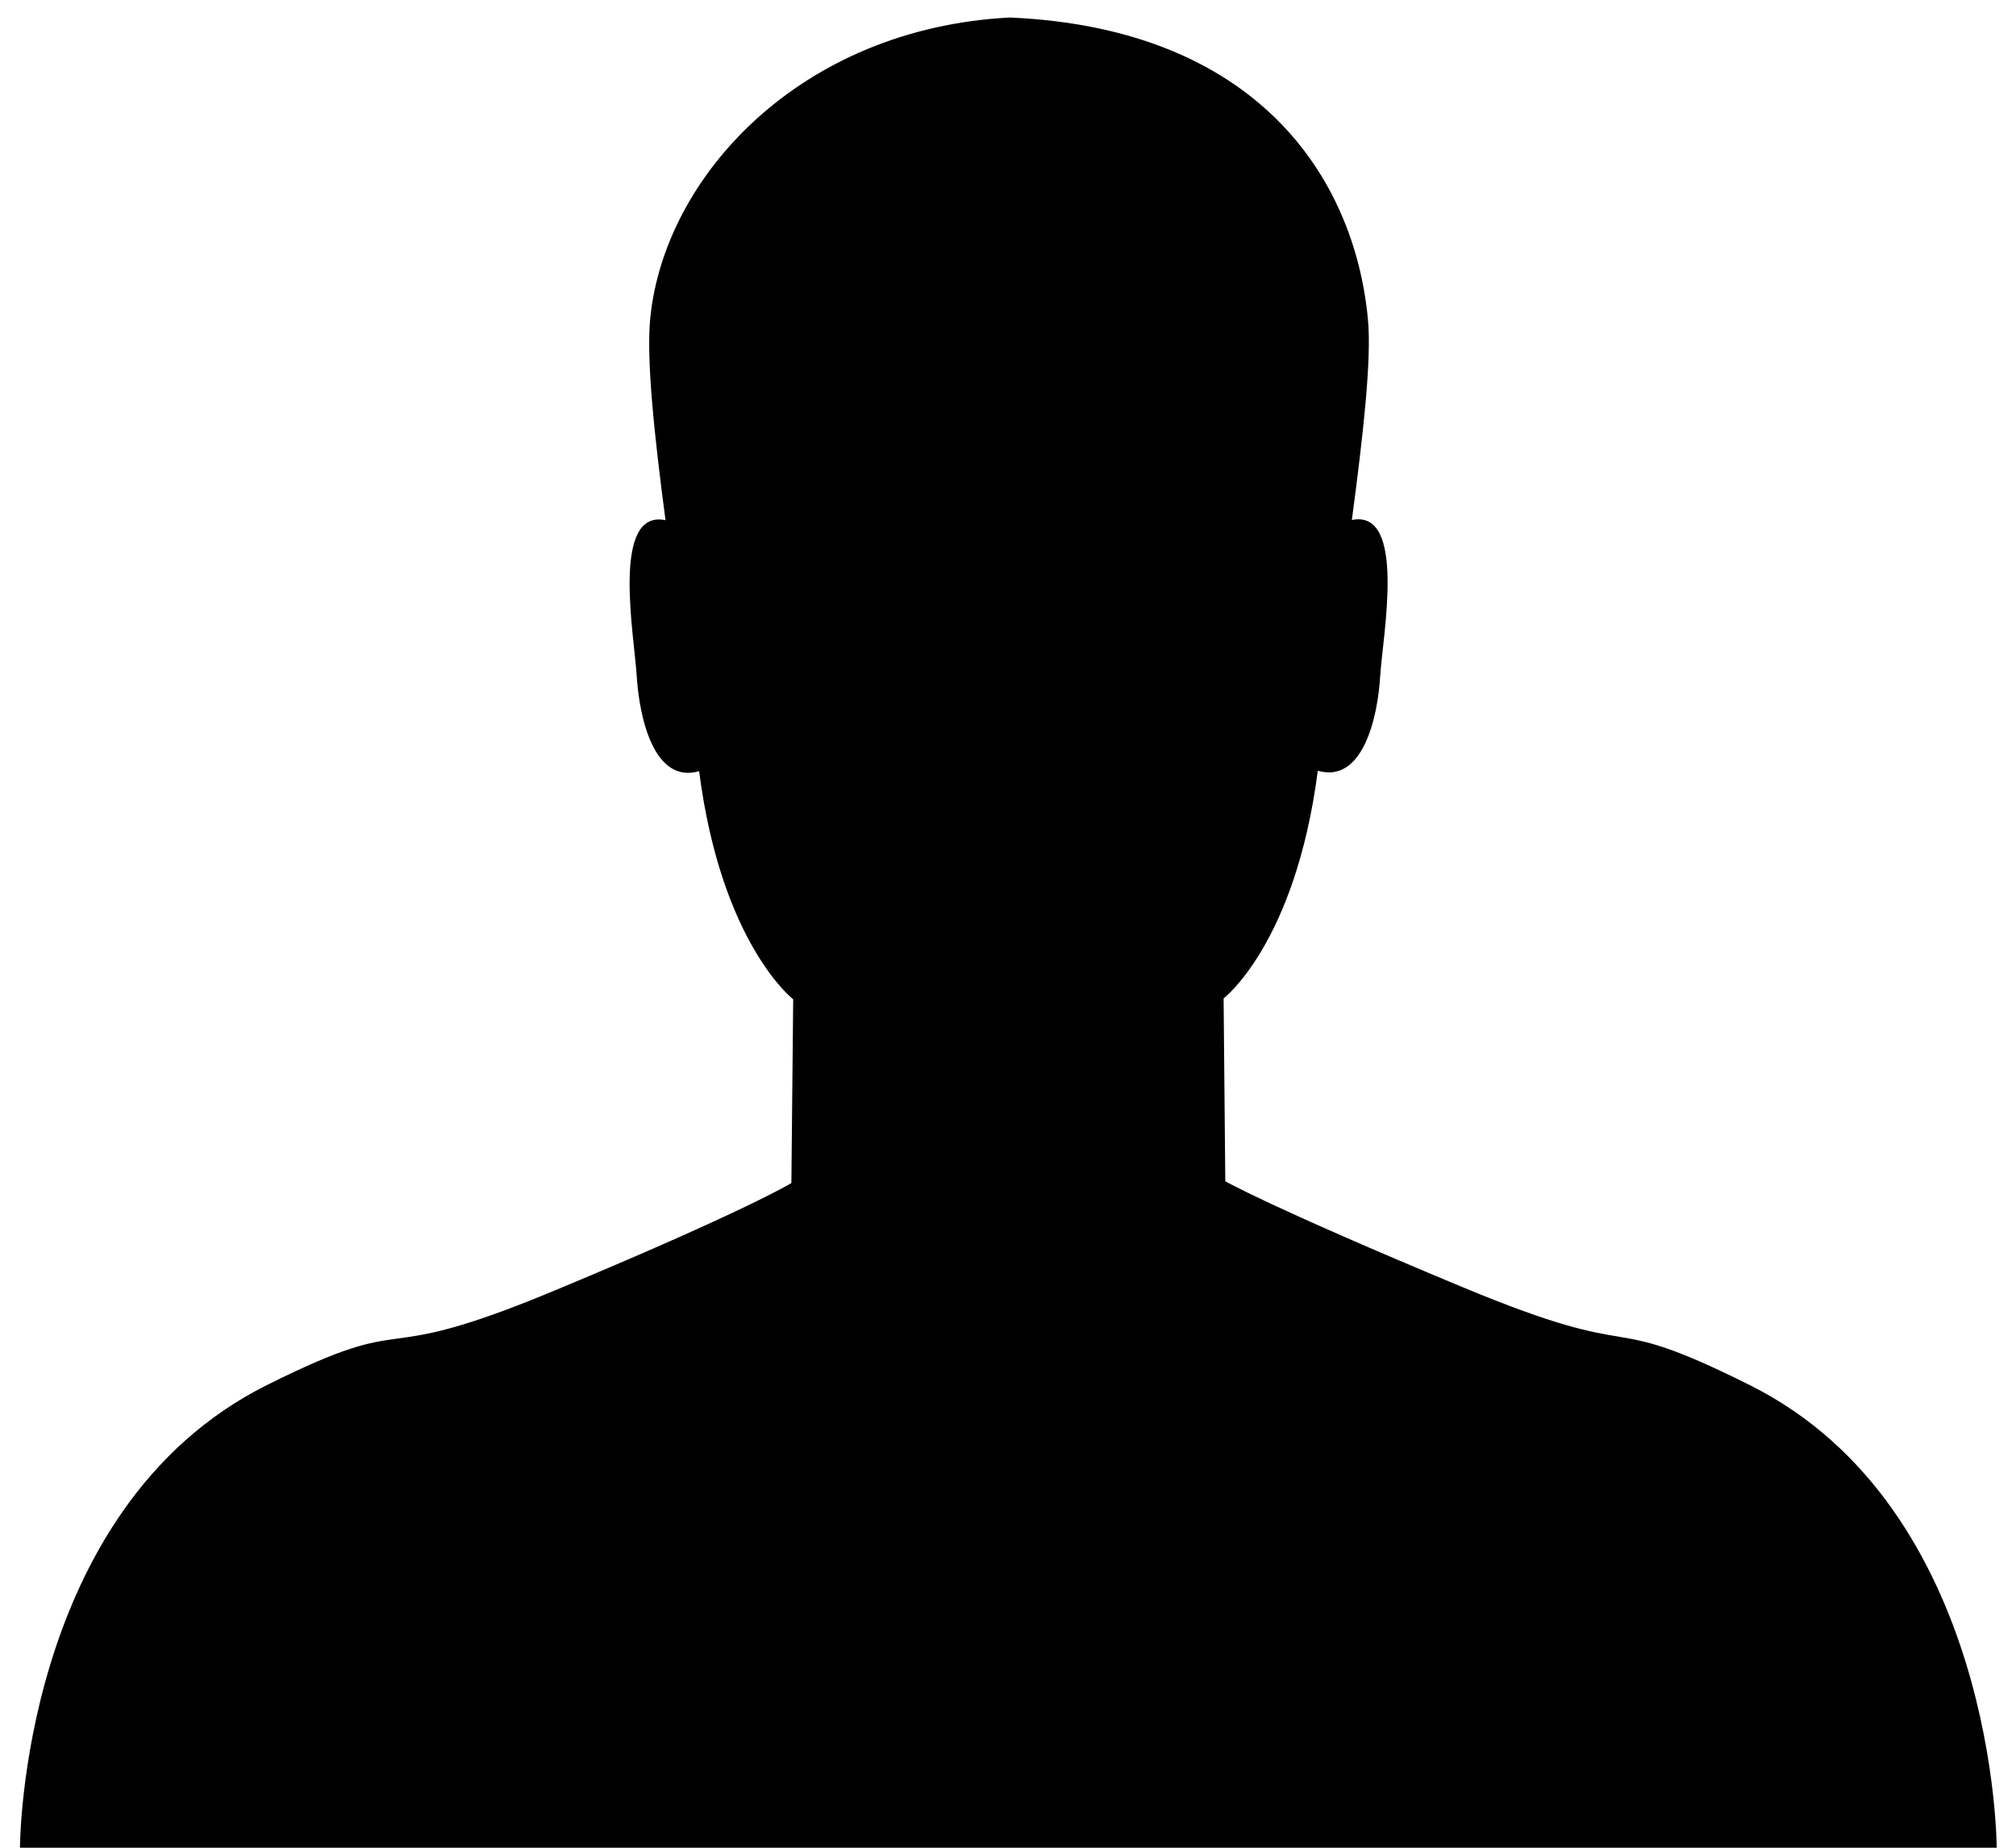 <?xml version="1.0" encoding="UTF-8" standalone="no"?>
<svg width="96px" height="88px" viewBox="0 0 96 88" version="1.1" xmlns="http://www.w3.org/2000/svg" xmlns:xlink="http://www.w3.org/1999/xlink" xmlns:sketch="http://www.bohemiancoding.com/sketch/ns">
    <!-- Generator: Sketch 3.4.4 (17249) - http://www.bohemiancoding.com/sketch -->
    <title>user-2</title>
    <desc>Created with Sketch.</desc>
    <defs></defs>
    <g id="Page-1" stroke="none" stroke-width="1" fill="none" fill-rule="evenodd" sketch:type="MSPage">
        <g id="user-2" sketch:type="MSLayerGroup" fill="#000000">
            <g id="Group" sketch:type="MSShapeGroup">
                <path d="M83.333,65.972 C75.898,62.256 78.761,65.1 69.635,61.297 C60.509,57.499 58.347,56.259 58.347,56.259 L58.267,47.55 C58.267,47.55 61.685,44.944 62.752,36.707 C64.885,37.327 65.608,34.194 65.723,32.192 C65.849,30.258 66.985,24.228 64.374,24.766 C64.908,20.74 65.327,17.101 65.137,15.174 C64.484,8.411 59.831,1.349 48.085,0.834 C38.099,1.35 31.616,8.416 30.962,15.179 C30.774,17.106 31.157,20.742 31.691,24.775 C29.082,24.23 30.205,30.27 30.32,32.203 C30.446,34.205 31.152,37.349 33.291,36.728 C34.353,44.965 37.771,47.592 37.771,47.592 L37.685,56.345 C37.685,56.345 35.523,57.671 26.397,61.468 C17.271,65.272 20.133,62.255 12.699,65.971 C0.951,71.846 0.951,88 0.951,88 L48.084,88 L95.08,88 C95.08,88 95.08,71.846 83.333,65.972 L83.333,65.972 Z" id="Shape"></path>
            </g>
        </g>
    </g>
</svg>
